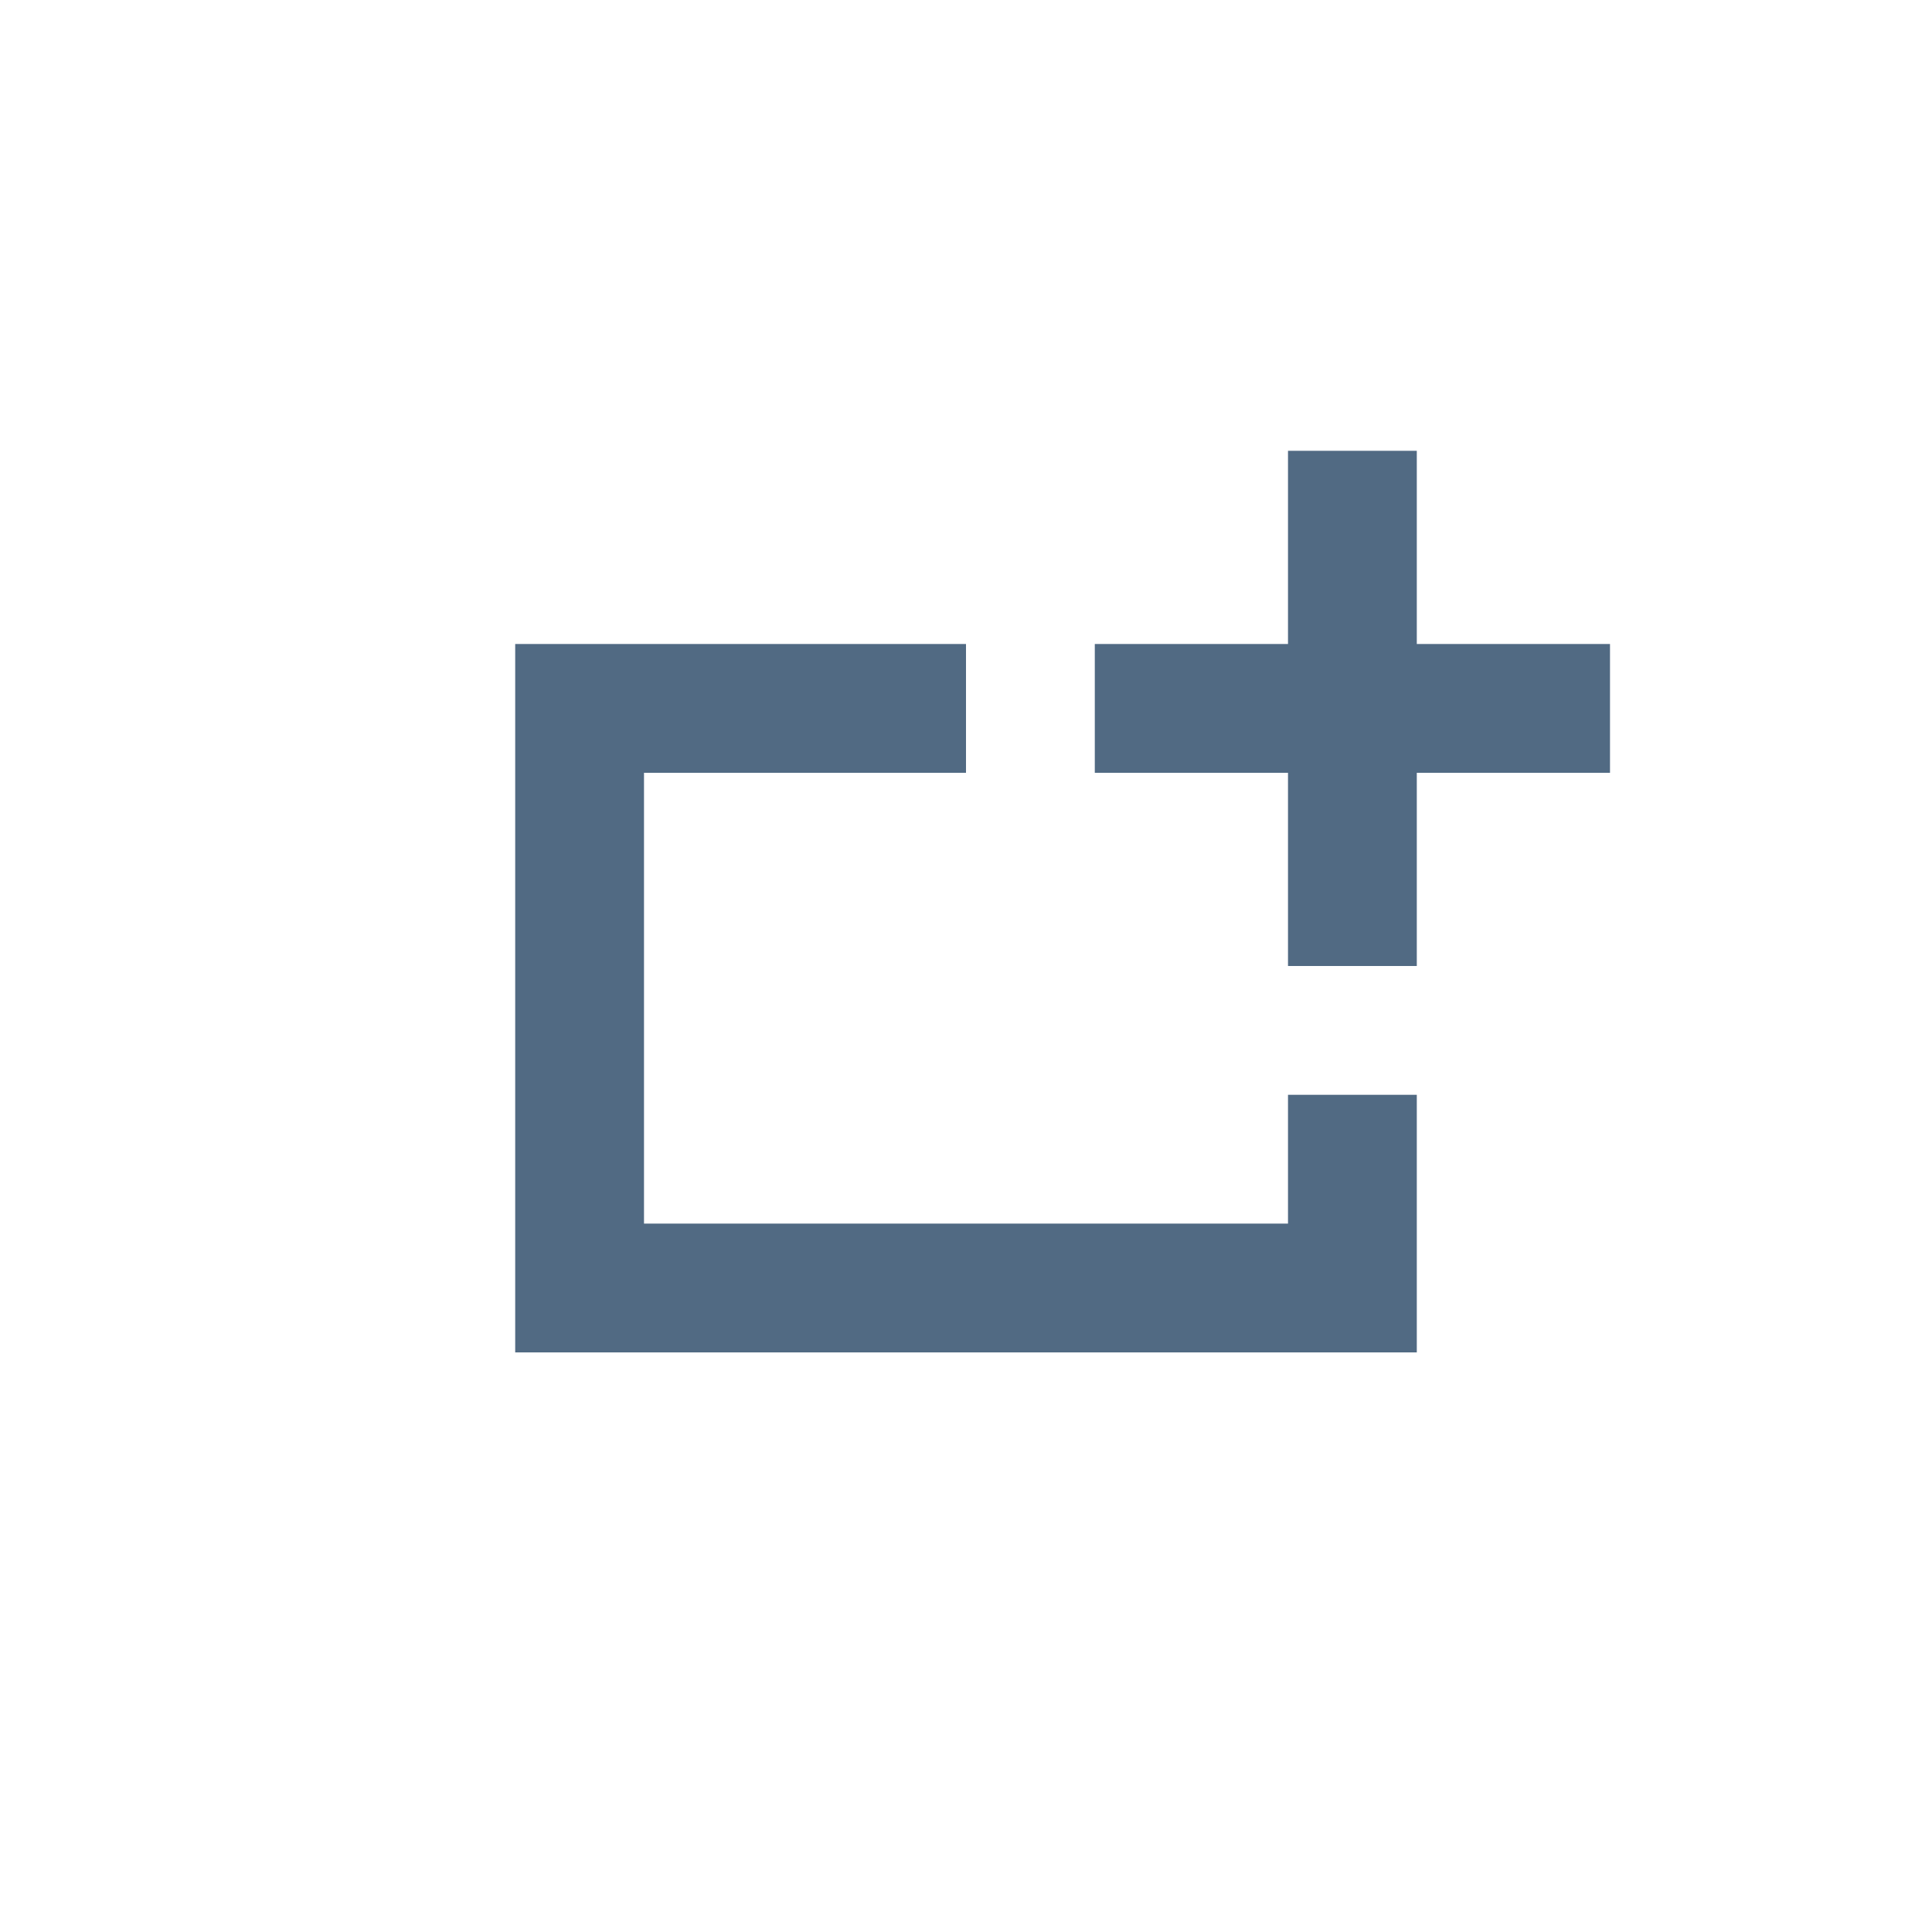 <svg id="Layer_1" data-name="Layer 1" xmlns="http://www.w3.org/2000/svg" viewBox="0 0 30 30"><defs><style>.cls-1{fill:#516a83;}</style></defs><title>white-icons</title><polygon class="cls-1" points="25 10 22 10 22 7 20 7 20 10 17 10 17 12 20 12 20 15 22 15 22 12 25 12 25 10"/><polygon class="cls-1" points="20 19 10 19 10 12 15 12 15 10 8 10 8 21 22 21 22 17 20 17 20 19"/></svg>